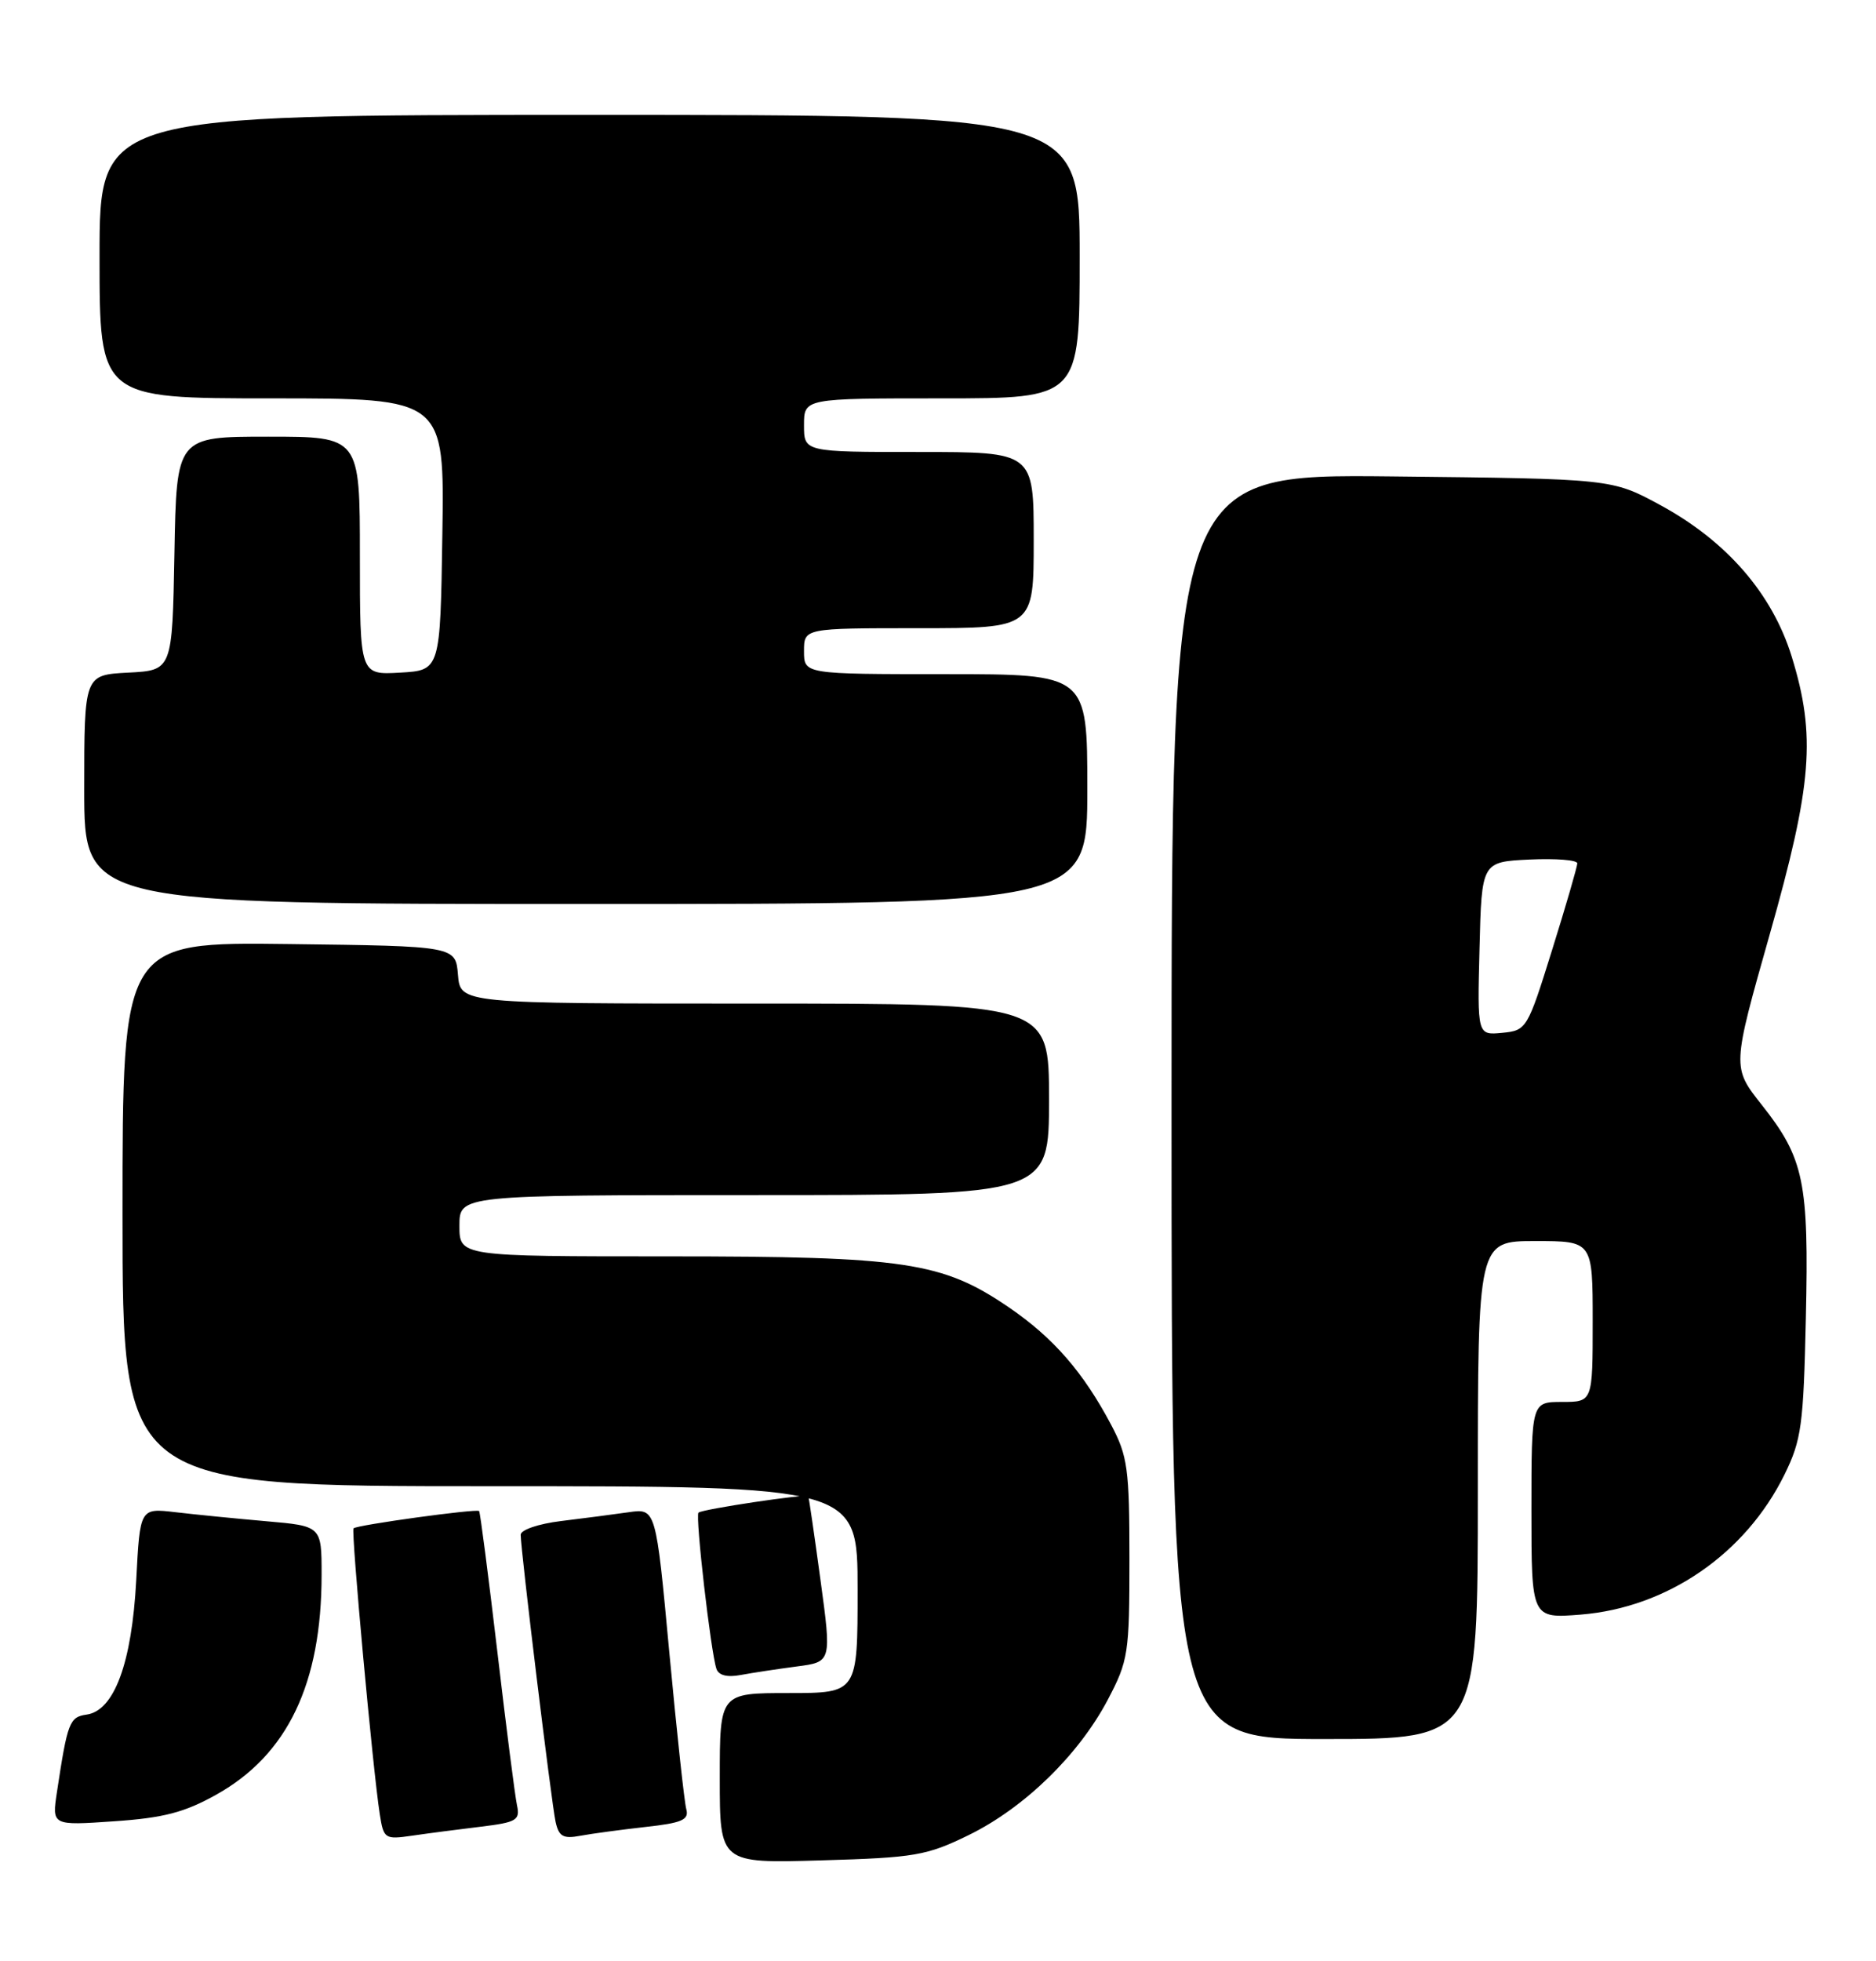 <?xml version="1.0" encoding="UTF-8" standalone="no"?>
<!DOCTYPE svg PUBLIC "-//W3C//DTD SVG 1.1//EN" "http://www.w3.org/Graphics/SVG/1.1/DTD/svg11.dtd" >
<svg xmlns="http://www.w3.org/2000/svg" xmlns:xlink="http://www.w3.org/1999/xlink" version="1.1" viewBox="0 0 245 256">
 <g >
 <path fill="currentColor"
d=" M 126.51 239.54 C 133.78 235.98 140.87 229.08 144.67 221.88 C 147.36 216.77 147.50 215.84 147.50 203.50 C 147.50 191.73 147.27 190.07 145.12 186.00 C 141.47 179.11 137.57 174.63 131.78 170.67 C 123.06 164.72 118.28 164.00 87.29 164.00 C 60.00 164.00 60.00 164.00 60.00 160.00 C 60.00 156.00 60.00 156.00 98.50 156.00 C 137.00 156.00 137.00 156.00 137.00 143.50 C 137.00 131.00 137.00 131.00 98.56 131.00 C 60.12 131.00 60.12 131.00 59.81 127.25 C 59.50 123.50 59.50 123.50 37.75 123.23 C 16.00 122.96 16.00 122.96 16.00 158.48 C 16.00 194.00 16.00 194.00 64.00 194.00 C 112.00 194.00 112.00 194.00 112.00 207.50 C 112.00 221.00 112.00 221.00 103.00 221.00 C 94.00 221.00 94.00 221.00 94.00 232.12 C 94.00 243.23 94.00 243.23 107.27 242.84 C 119.49 242.49 121.02 242.22 126.51 239.54 Z  M 62.75 238.45 C 67.46 237.88 67.94 237.60 67.52 235.66 C 67.26 234.47 66.10 225.40 64.94 215.50 C 63.77 205.60 62.71 197.38 62.57 197.24 C 62.24 196.91 46.61 199.06 46.17 199.50 C 45.83 199.83 48.70 231.11 49.60 236.83 C 50.10 240.03 50.26 240.13 53.81 239.62 C 55.84 239.32 59.86 238.80 62.75 238.45 Z  M 84.29 238.48 C 89.06 237.96 90.00 237.55 89.63 236.17 C 89.37 235.25 88.38 226.04 87.41 215.69 C 85.66 196.88 85.66 196.88 82.08 197.40 C 80.11 197.68 76.14 198.20 73.25 198.55 C 70.31 198.91 68.00 199.70 68.00 200.34 C 68.00 202.33 72.02 235.38 72.56 237.82 C 72.98 239.73 73.56 240.05 75.79 239.63 C 77.28 239.35 81.11 238.84 84.29 238.48 Z  M 28.25 234.26 C 37.55 229.07 42.00 219.78 42.00 205.55 C 42.00 199.20 42.00 199.20 34.75 198.57 C 30.76 198.22 25.43 197.69 22.89 197.39 C 18.28 196.85 18.28 196.85 17.79 206.29 C 17.22 217.06 14.92 223.30 11.32 223.81 C 9.07 224.13 8.82 224.79 7.44 233.90 C 6.77 238.30 6.77 238.30 14.89 237.74 C 21.34 237.30 24.09 236.59 28.25 234.26 Z  M 193.00 194.50 C 193.00 162.00 193.00 162.00 200.50 162.00 C 208.00 162.00 208.00 162.00 208.00 172.50 C 208.00 183.00 208.00 183.00 204.00 183.00 C 200.00 183.00 200.00 183.00 200.00 197.14 C 200.00 211.27 200.00 211.27 206.44 210.76 C 217.74 209.85 227.95 202.84 233.05 192.48 C 235.27 187.97 235.53 186.04 235.84 172.03 C 236.24 154.26 235.61 151.21 230.08 144.22 C 226.20 139.32 226.20 139.32 231.10 122.04 C 236.68 102.38 237.18 96.04 233.99 85.70 C 231.45 77.49 225.50 70.63 216.81 65.92 C 210.50 62.50 210.50 62.50 181.75 62.19 C 153.00 61.89 153.00 61.89 153.00 144.44 C 153.00 227.00 153.00 227.00 173.00 227.00 C 193.00 227.00 193.00 227.00 193.00 194.50 Z  M 104.06 217.53 C 108.61 216.94 108.61 216.94 107.15 206.22 C 106.35 200.32 105.63 195.41 105.56 195.30 C 105.34 194.96 91.65 197.01 91.22 197.45 C 90.78 197.88 92.82 215.61 93.56 217.83 C 93.84 218.69 94.97 218.98 96.75 218.64 C 98.26 218.36 101.55 217.86 104.06 217.53 Z  M 142.00 103.00 C 142.00 88.00 142.00 88.00 123.50 88.00 C 105.00 88.00 105.00 88.00 105.00 85.00 C 105.00 82.00 105.00 82.00 120.00 82.00 C 135.00 82.00 135.00 82.00 135.00 70.50 C 135.00 59.00 135.00 59.00 120.00 59.00 C 105.00 59.00 105.00 59.00 105.00 55.50 C 105.00 52.00 105.00 52.00 123.00 52.00 C 141.00 52.00 141.00 52.00 141.00 33.50 C 141.00 15.00 141.00 15.00 77.00 15.00 C 13.00 15.00 13.00 15.00 13.00 33.50 C 13.00 52.00 13.00 52.00 35.52 52.00 C 58.05 52.00 58.05 52.00 57.77 69.75 C 57.50 87.50 57.50 87.50 52.25 87.80 C 47.00 88.10 47.00 88.10 47.00 72.55 C 47.00 57.00 47.00 57.00 35.03 57.00 C 23.05 57.00 23.05 57.00 22.78 72.25 C 22.50 87.50 22.50 87.50 16.75 87.80 C 11.00 88.10 11.00 88.10 11.00 103.05 C 11.00 118.00 11.00 118.00 76.50 118.00 C 142.00 118.00 142.00 118.00 142.00 103.00 Z  M 193.22 123.82 C 193.50 112.50 193.50 112.50 199.75 112.20 C 203.19 112.04 206.00 112.26 205.99 112.70 C 205.98 113.14 204.51 118.22 202.70 124.00 C 199.48 134.33 199.37 134.51 196.18 134.82 C 192.93 135.13 192.93 135.13 193.22 123.82 Z "/>
</g>
</svg>